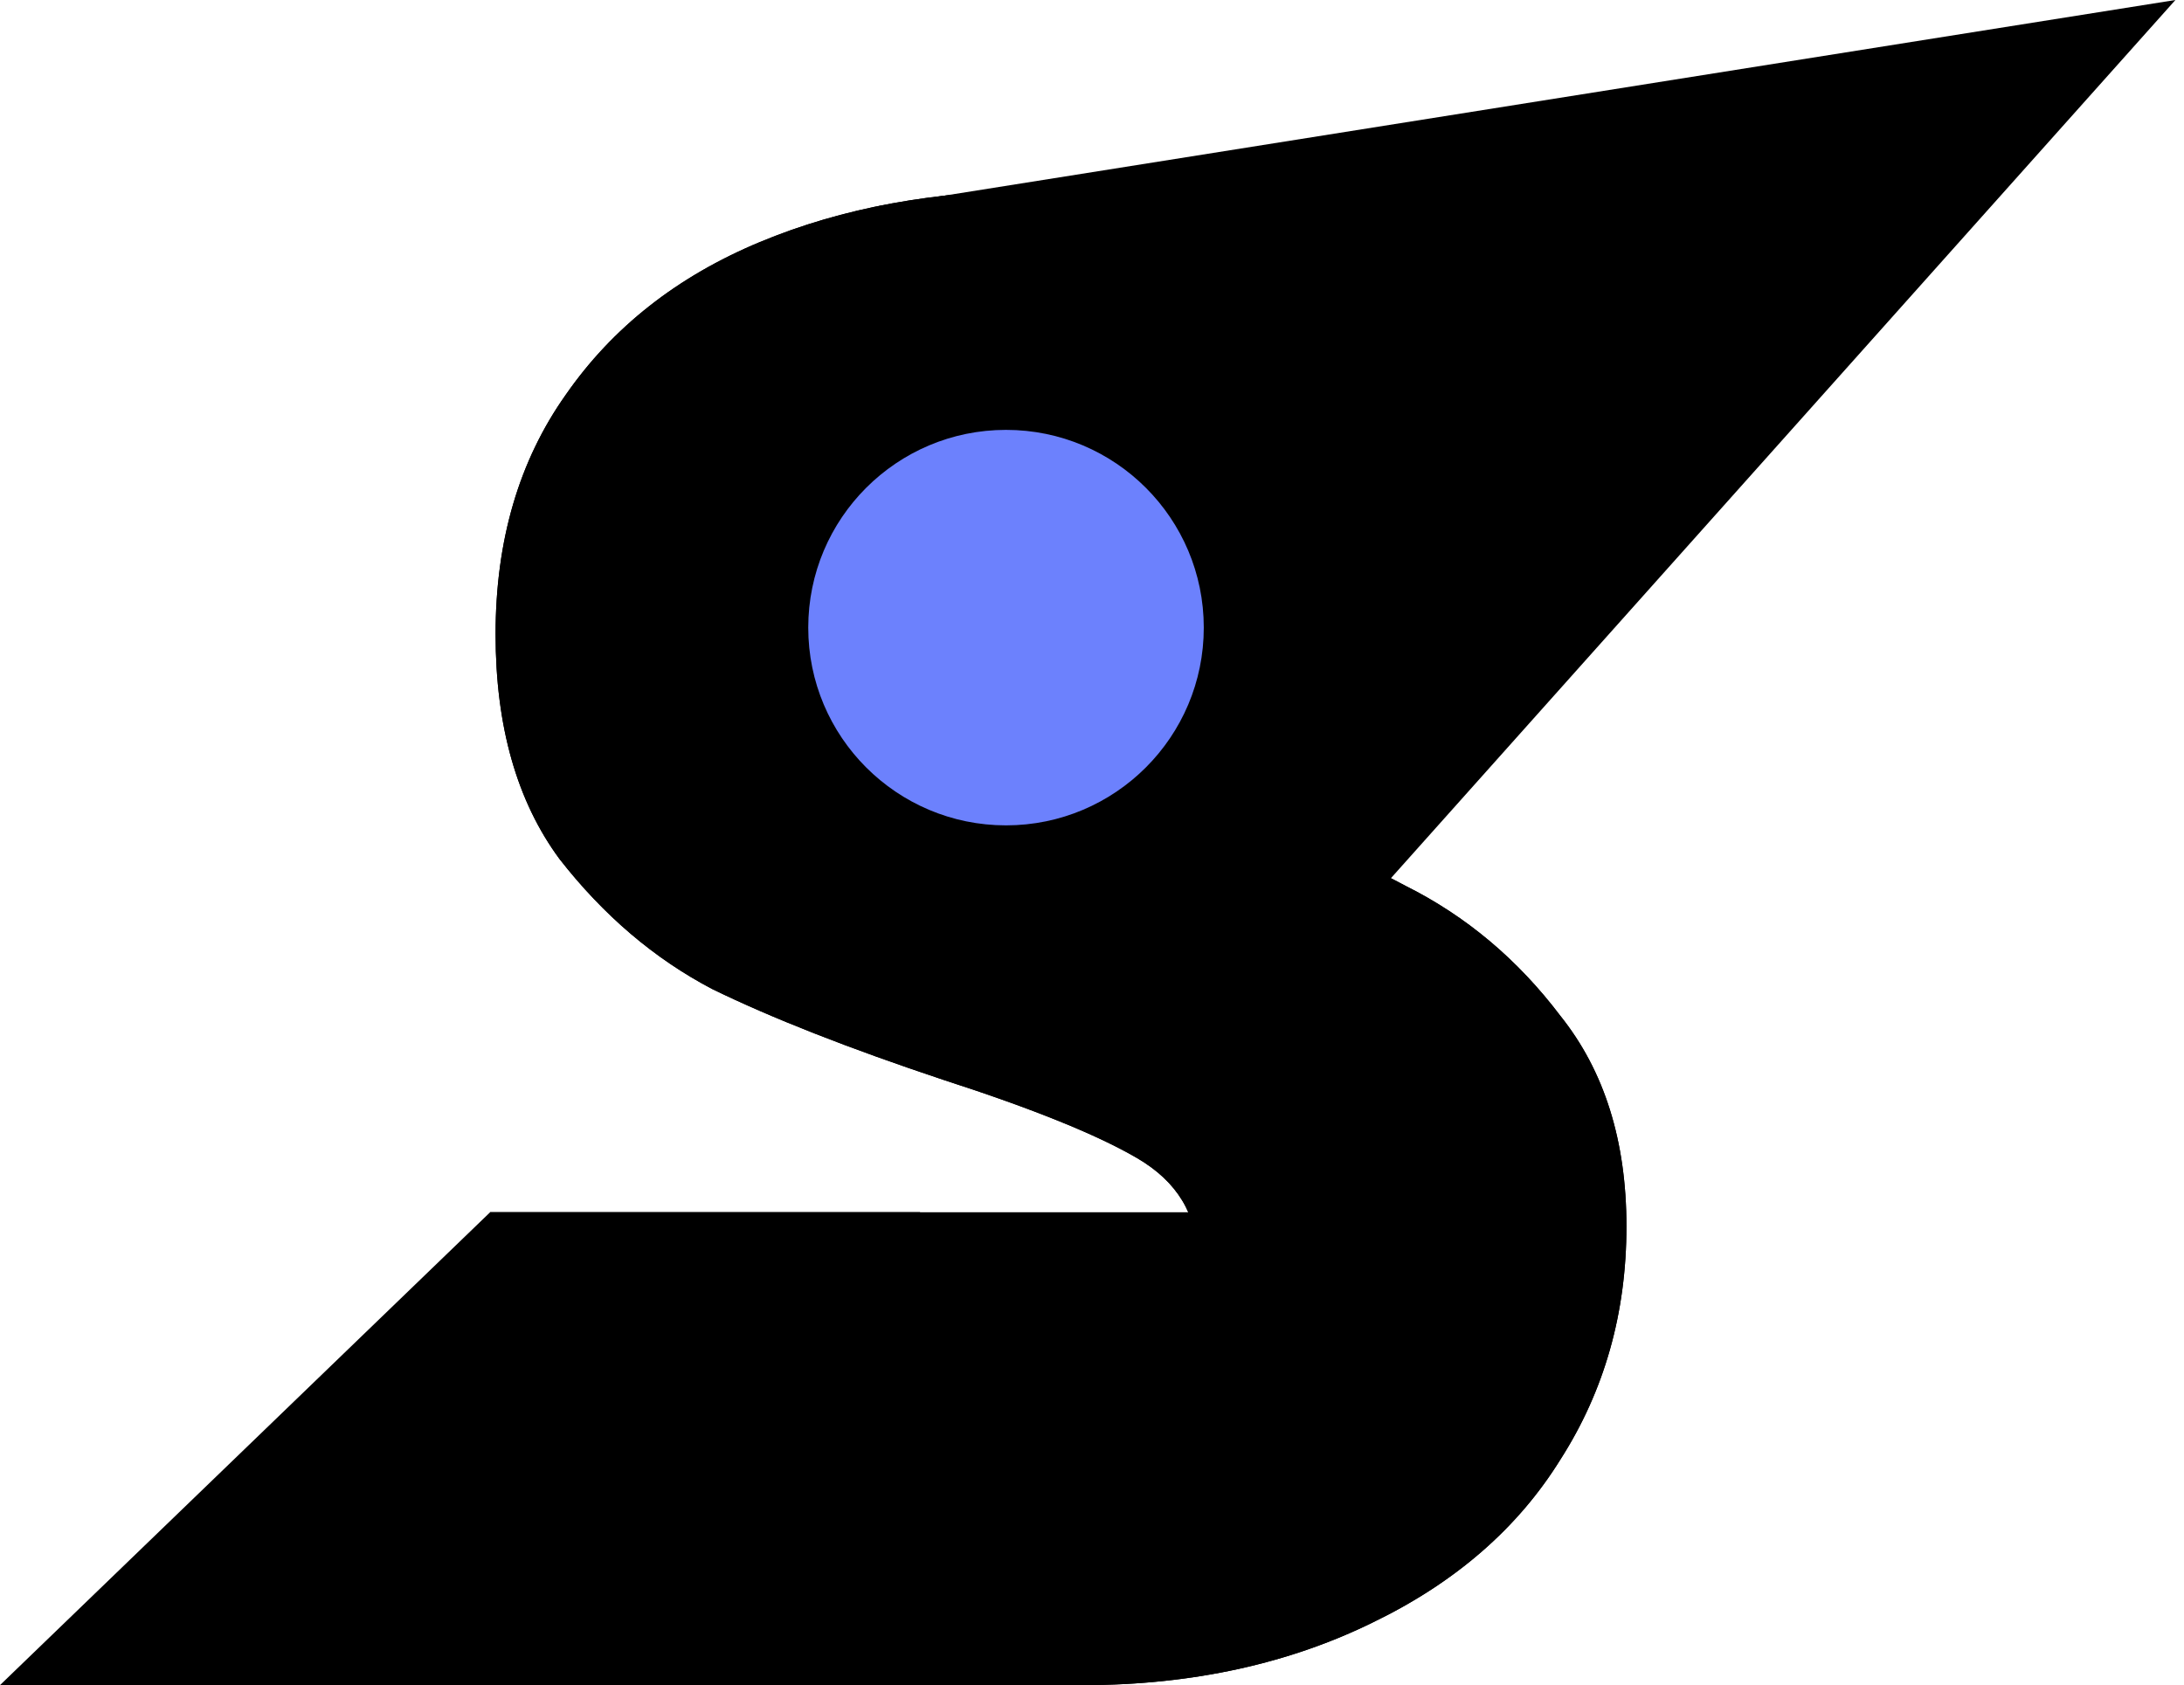 <svg width="127" height="98" viewBox="0 0 127 98" fill="none" xmlns="http://www.w3.org/2000/svg">
<path d="M63 98C53.16 98 45.098 95.52 38.778 90.88C32.458 86.16 28.98 79.22 28.5 70.5H53.5C53.74 73.46 54.778 75.84 56.298 77.2C57.818 78.56 59.778 79.24 62.178 79.24C64.338 79.24 66.098 78.72 67.458 77.68C68.898 76.56 69.618 75.04 69.618 73.12C69.618 70.64 68.458 68.72 66.138 67.36C63.818 66 60.058 64.48 54.858 62.8C49.338 60.96 44.858 59.2 41.418 57.52C38.058 55.76 35.098 53.24 32.538 49.96C30.058 46.6 28.818 42.24 28.818 36.88C28.818 31.44 30.178 26.8 32.898 22.96C35.618 19.04 39.378 16.08 44.178 14.08C48.978 12.08 54.418 11.08 60.498 11.08C70.338 11.08 78.178 13.4 84.018 18.04C89.938 22.6 92.6 28.68 93 37L67.938 37.36C67.858 34.8 67.058 32.88 65.538 31.6C64.098 30.32 62.218 29.68 59.898 29.68C58.138 29.68 56.698 30.2 55.578 31.24C54.458 32.28 53.898 33.76 53.898 35.68C53.898 37.28 54.498 38.68 55.698 39.88C56.978 41 58.538 42 60.378 42.88C62.218 43.68 64.938 44.72 68.538 46C73.898 47.84 78.298 49.68 81.738 51.52C85.258 53.28 88.258 55.8 90.738 59.08C93.298 62.28 94.578 66.36 94.578 71.32C94.578 76.36 93.298 80.88 90.738 84.88C88.258 88.88 84.618 92.04 79.818 94.36C75.098 96.68 69.48 98 63 98Z" fill="black"/>
<path d="M63 98C53.16 98 45.098 95.52 38.778 90.88C32.458 86.16 28.98 79.22 28.5 70.5H53.5C53.74 73.46 54.778 75.84 56.298 77.2C57.818 78.56 59.778 79.24 62.178 79.24C64.338 79.24 66.098 78.72 67.458 77.68C68.898 76.56 69.618 75.04 69.618 73.12C69.618 70.64 68.458 68.72 66.138 67.36C63.818 66 60.058 64.48 54.858 62.8C49.338 60.96 44.858 59.2 41.418 57.52C38.058 55.76 35.098 53.24 32.538 49.96C30.058 46.6 28.818 42.24 28.818 36.88C28.818 31.44 30.178 26.8 32.898 22.96C35.618 19.04 39.378 16.08 44.178 14.08C48.978 12.08 54.418 11.08 60.498 11.08C70.338 11.08 78.178 13.4 84.018 18.04C89.938 22.6 92.6 28.68 93 37L67.938 37.36C67.858 34.8 67.058 32.88 65.538 31.6C64.098 30.32 62.218 29.68 59.898 29.68C58.138 29.68 56.698 30.2 55.578 31.24C54.458 32.28 53.898 33.76 53.898 35.68C53.898 37.28 54.498 38.68 55.698 39.88C56.978 41 58.538 42 60.378 42.88C62.218 43.68 64.938 44.72 68.538 46C73.898 47.84 78.298 49.68 81.738 51.52C85.258 53.28 88.258 55.8 90.738 59.08C93.298 62.28 94.578 66.36 94.578 71.32C94.578 76.36 93.298 80.88 90.738 84.88C88.258 88.88 84.618 92.04 79.818 94.36C75.098 96.68 69.48 98 63 98Z" fill="black"/>
<path d="M0 98H62L71 70.5H28.5L0 98Z" fill="black"/>
<path d="M52.5 43L51 12L126.5 0L80.5 51.5L52.5 43Z" fill="black"/>
<g filter="url(#filter0_d_19_314)">
<circle cx="58.5" cy="36.5" r="11.5" fill="#6C81FD"/>
</g>
<defs>
<filter id="filter0_d_19_314" x="38" y="16" width="41" height="41" filterUnits="userSpaceOnUse" color-interpolation-filters="sRGB">
<feFlood flood-opacity="0" result="BackgroundImageFix"/>
<feColorMatrix in="SourceAlpha" type="matrix" values="0 0 0 0 0 0 0 0 0 0 0 0 0 0 0 0 0 0 127 0" result="hardAlpha"/>
<feMorphology radius="3" operator="dilate" in="SourceAlpha" result="effect1_dropShadow_19_314"/>
<feOffset/>
<feGaussianBlur stdDeviation="3"/>
<feComposite in2="hardAlpha" operator="out"/>
<feColorMatrix type="matrix" values="0 0 0 0 0.567 0 0 0 0 0.629 0 0 0 0 1 0 0 0 0.53 0"/>
<feBlend mode="normal" in2="BackgroundImageFix" result="effect1_dropShadow_19_314"/>
<feBlend mode="normal" in="SourceGraphic" in2="effect1_dropShadow_19_314" result="shape"/>
</filter>
</defs>
</svg>
